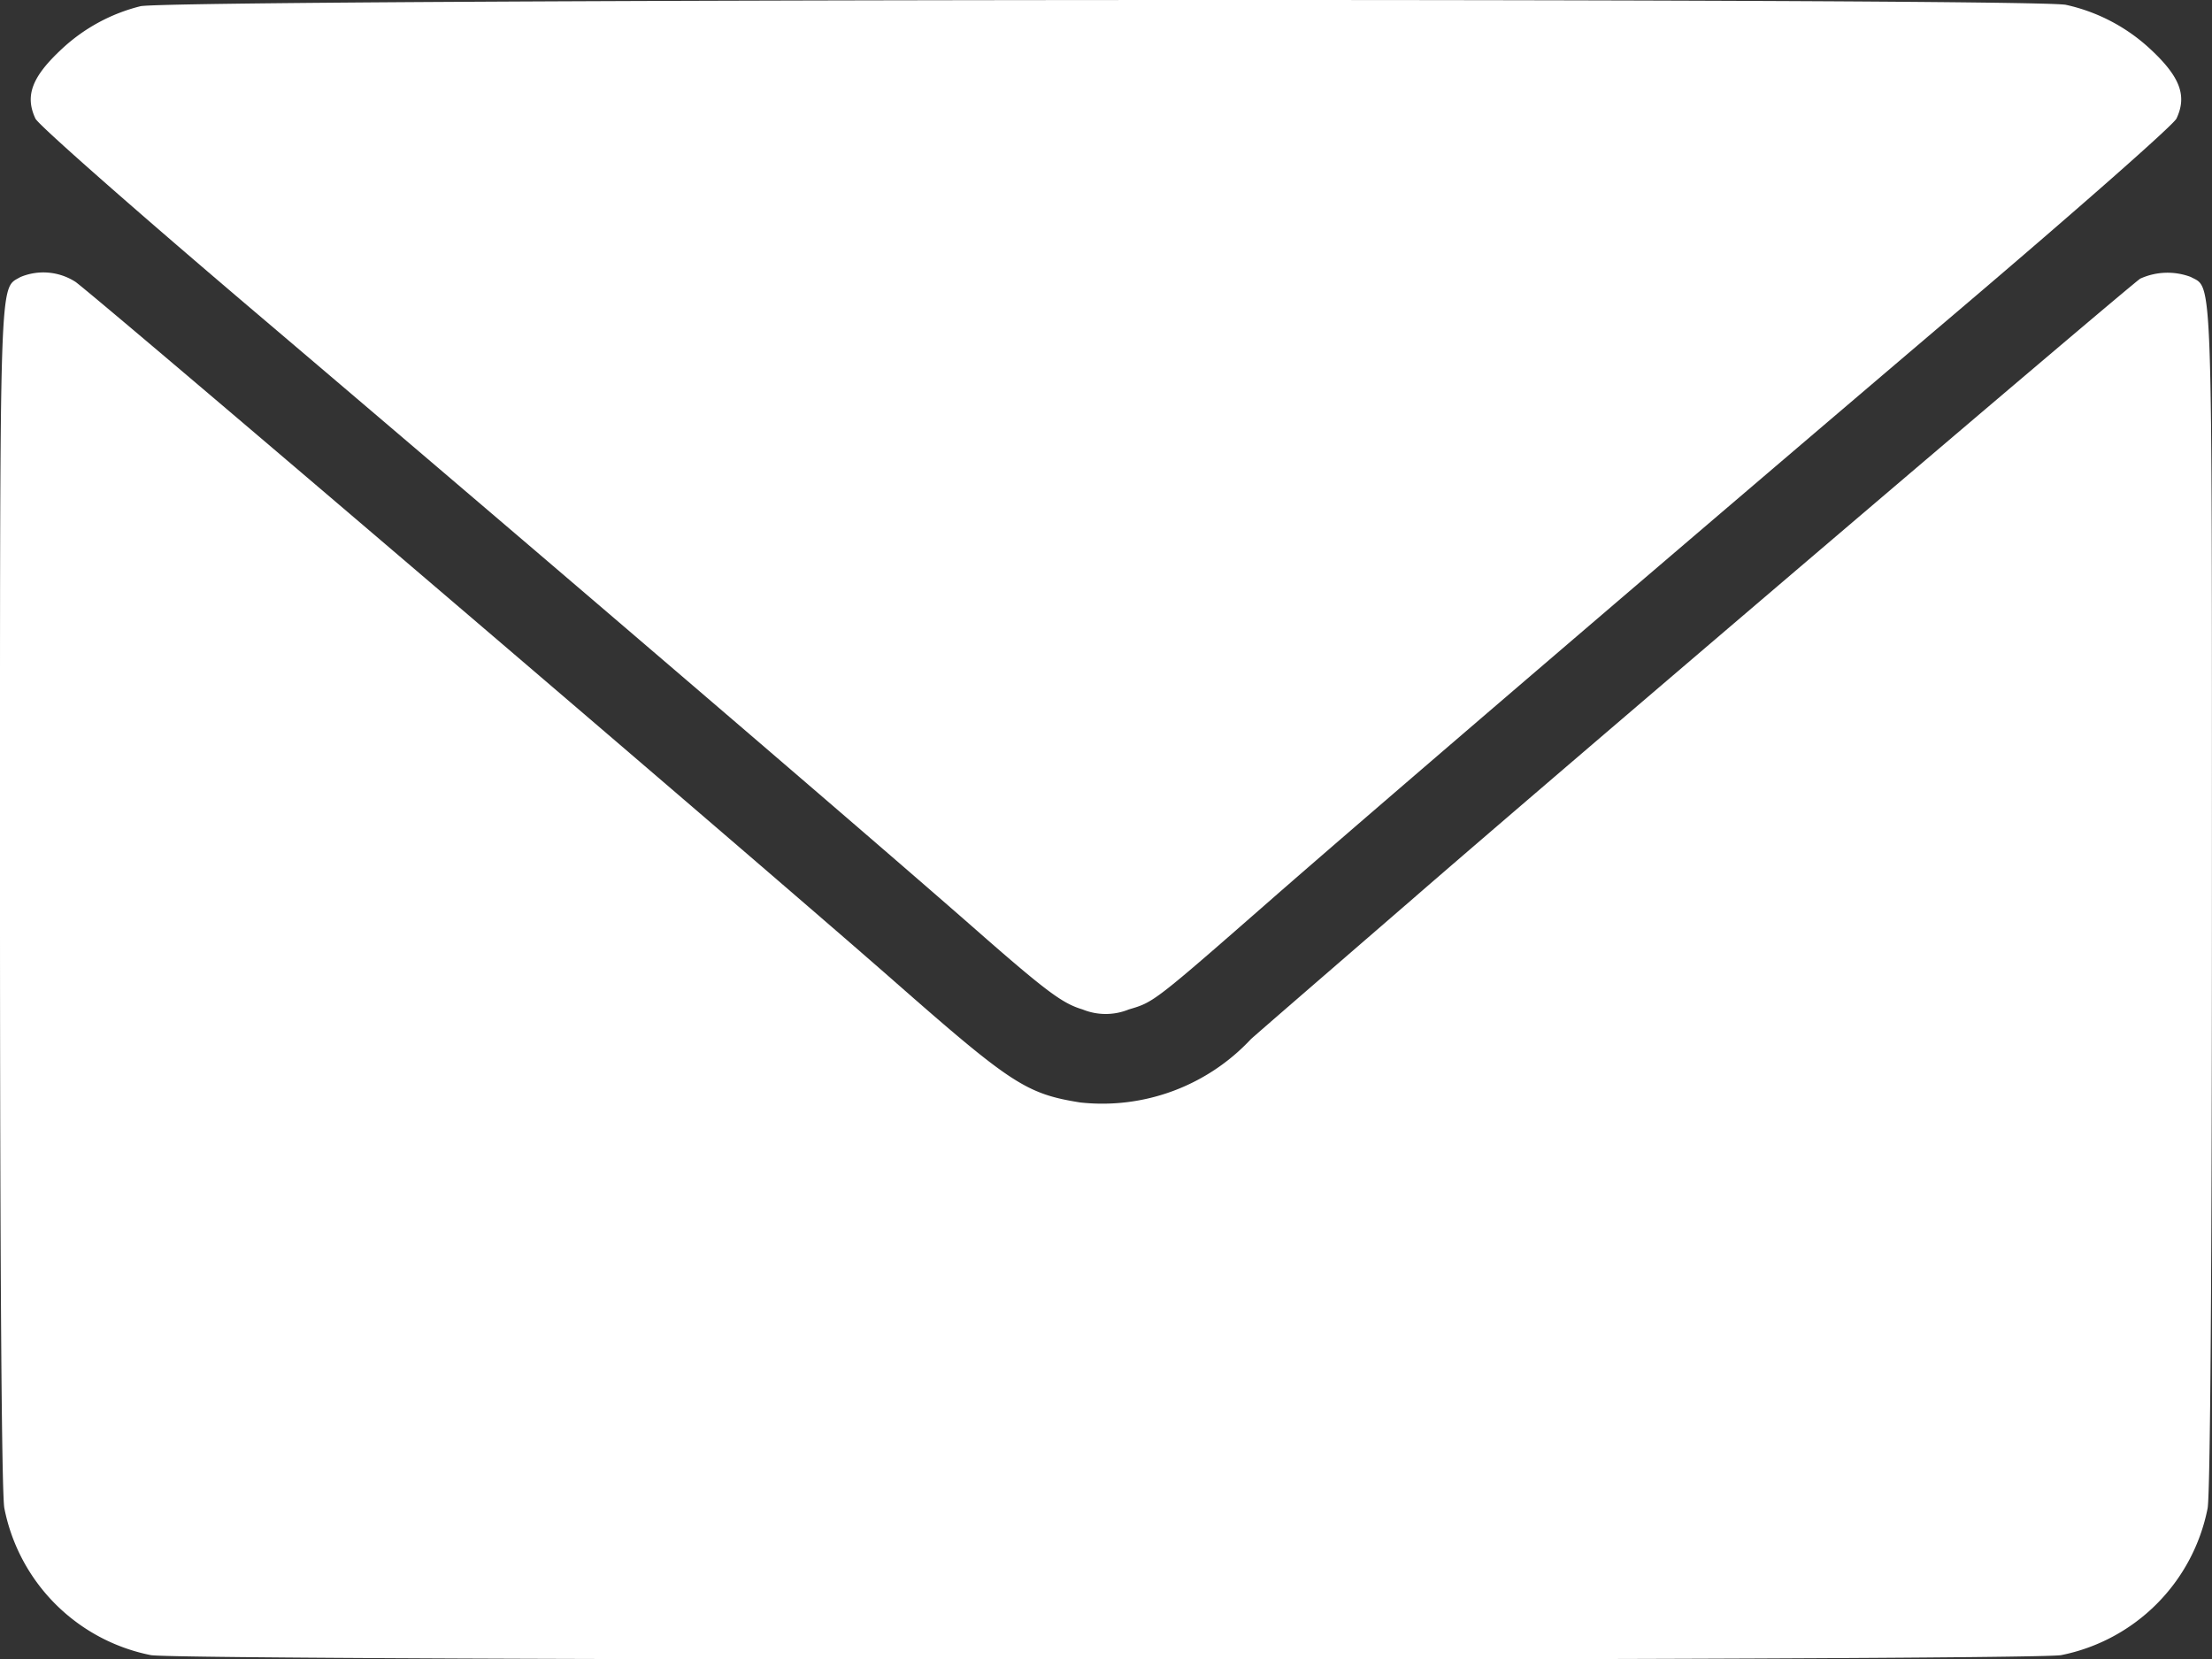 <svg xmlns="http://www.w3.org/2000/svg" width="29.791" height="22.348" viewBox="0 0 29.791 22.348">
  <rect x="0" y="0" width="29.791" height="22.348" fill="#333333" stroke="none"/>
  <g id="enveloppe" transform="translate(0.001 448.035)">
    <path id="Tracé_636" data-name="Tracé 636" d="M8.586-447.951a2.4,2.4,0,0,0-1.059.576c-.4.372-.5.628-.355.937.035.081,1.338,1.228,2.892,2.549,3.741,3.177,8.245,7.035,9.711,8.32,1.024.9,1.228,1.047,1.5,1.129a.824.824,0,0,0,.623,0c.337-.1.326-.087,1.961-1.519,1.373-1.2,5.417-4.666,9.257-7.931,1.554-1.321,2.857-2.467,2.892-2.549.145-.308.047-.564-.355-.937a2.432,2.432,0,0,0-1.135-.594C34.054-448.068,8.988-448.05,8.586-447.951Z" transform="translate(-6.696)" fill="#fff"/>
    <path id="Tracé_637" data-name="Tracé 637" d="M.272-384.959c-.285.169-.273-.18-.273,8.332,0,5.091.023,8.047.058,8.245A2.511,2.511,0,0,0,2.03-366.4c.431.081,25.3.081,25.729,0a2.511,2.511,0,0,0,1.972-1.978c.035-.2.058-3.154.058-8.245,0-8.553.012-8.175-.285-8.338a.888.888,0,0,0-.681.023c-.192.134-7.96,6.755-9.793,8.349-.908.786-1.891,1.635-2.182,1.891a2.738,2.738,0,0,1-2.3.855c-.727-.116-.931-.25-2.508-1.635-1.815-1.594-10.467-8.984-11.02-9.414A.8.8,0,0,0,.272-384.959Z" transform="translate(0 -59.344)" fill="#fff"/>
  </g>
</svg>
